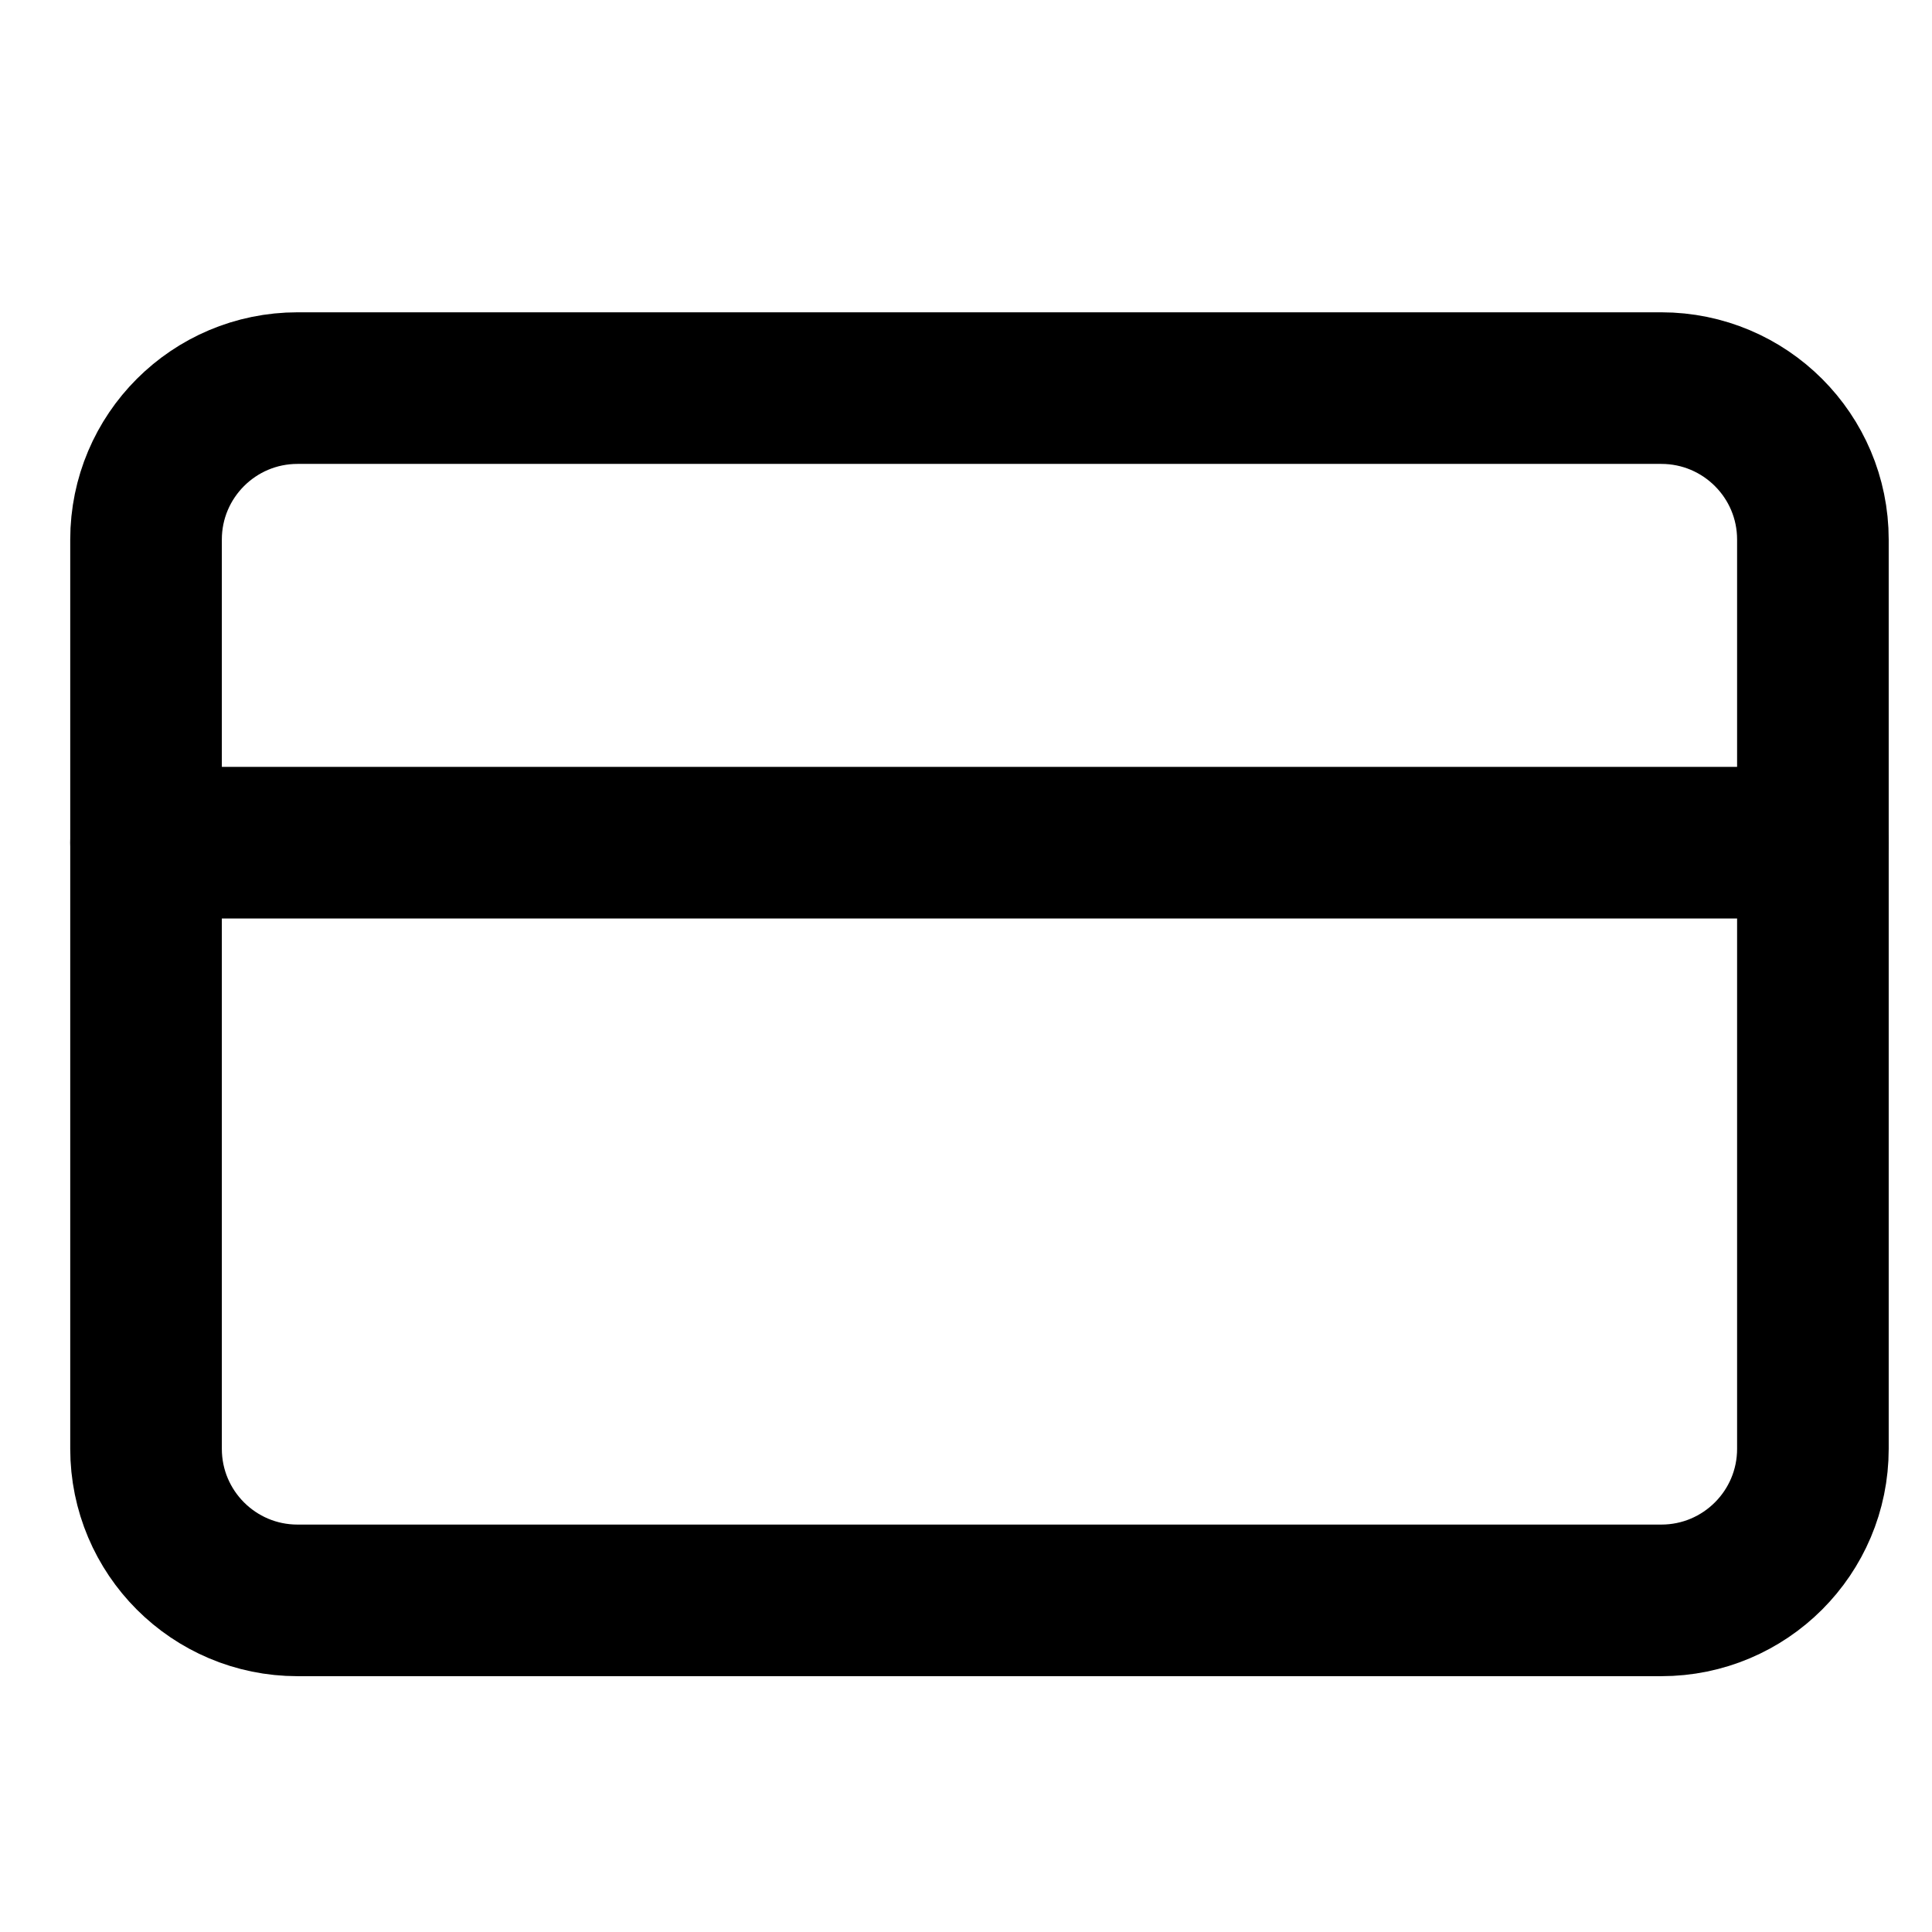 <svg width="17" height="17" viewBox="0 0 17 17" fill="none" xmlns="http://www.w3.org/2000/svg">
<g clip-path="url(#clip0_484_2760)">
<path d="M14.618 3.415H2.618C1.882 3.415 1.285 4.012 1.285 4.748V12.748C1.285 13.485 1.882 14.082 2.618 14.082H14.618C15.355 14.082 15.952 13.485 15.952 12.748V4.748C15.952 4.012 15.355 3.415 14.618 3.415Z" stroke="currentColor" stroke-width="1.334" stroke-linecap="round" stroke-linejoin="round"/>
<path d="M1.285 7.415H15.952" stroke="currentColor" stroke-width="1.334" stroke-linecap="round" stroke-linejoin="round"/>
</g>
<defs>
<clipPath id="clip0_484_2760">
<rect width="16" height="16" fill="white" transform="translate(0.618 0.748)"/>
</clipPath>
</defs>
</svg>
